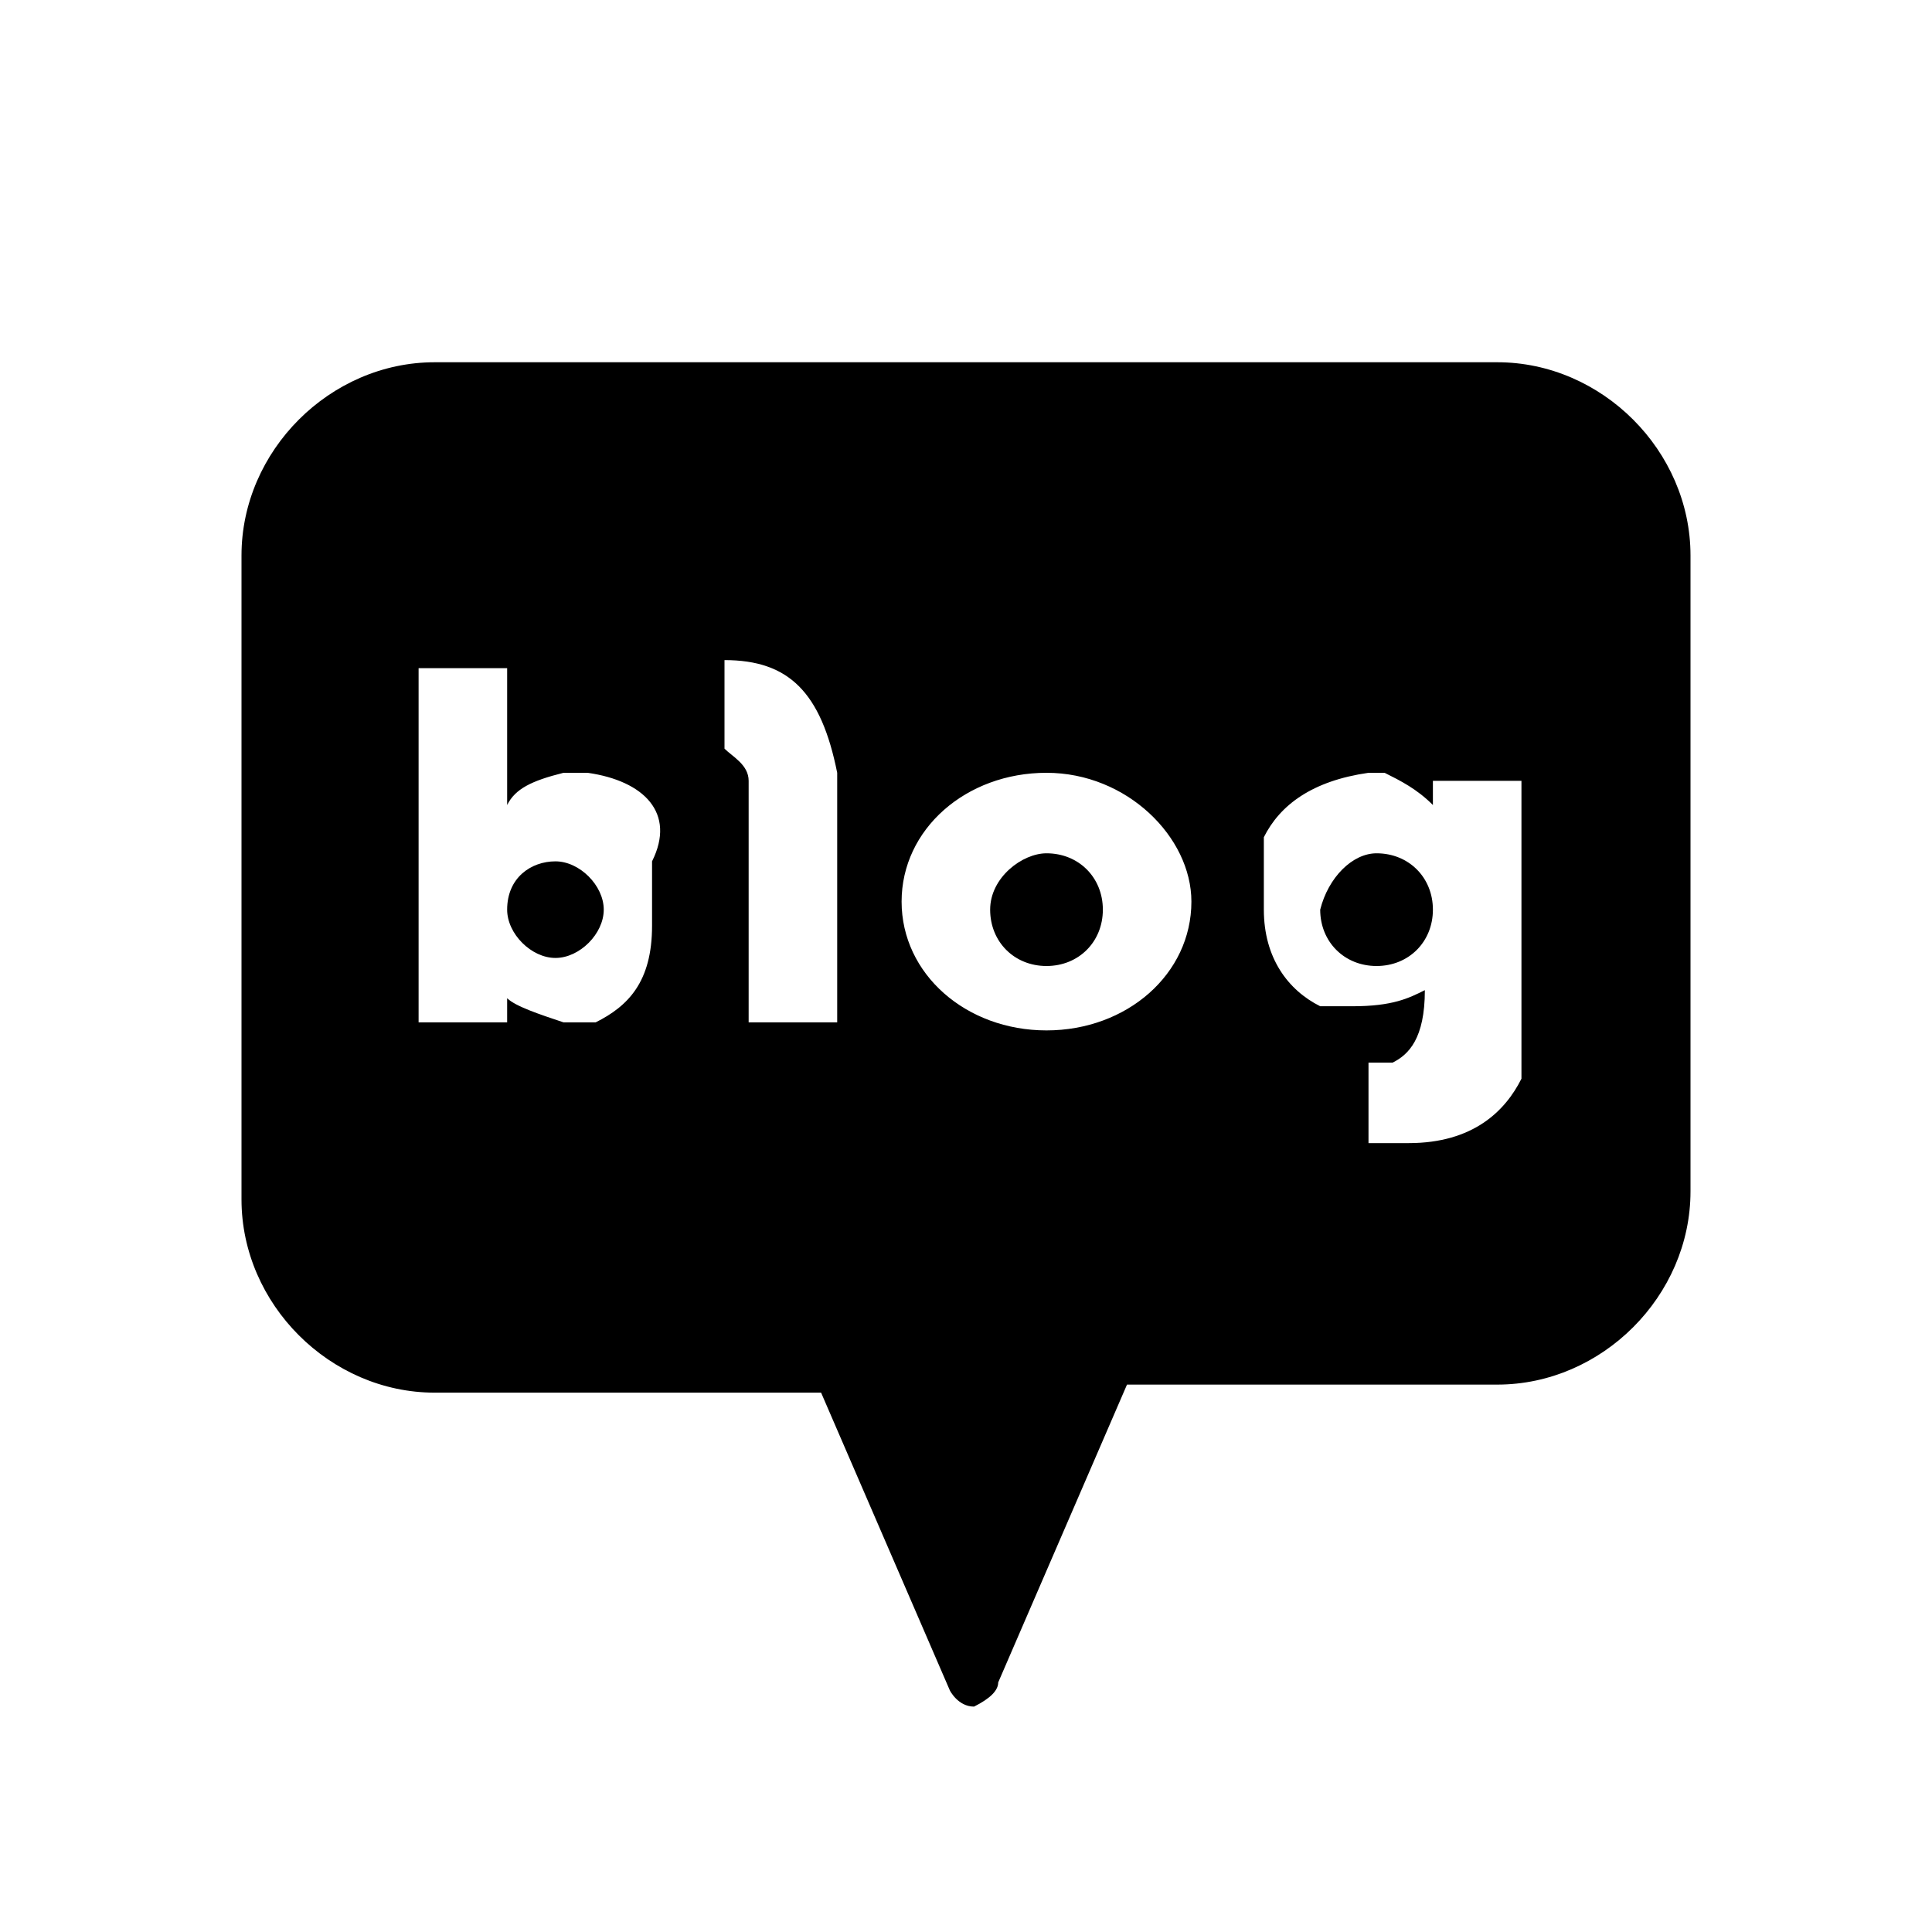 <svg xmlns="http://www.w3.org/2000/svg" viewBox="0 0 24 24" width="24" height="24"><path d="M18.6,4.5c1.3,0,2.4,1.1,2.4,2.4v7.9c0,1.3-1.1,2.4-2.4,2.4H14l-1.6,3.7l0,0l0,0l0,0c0,0.1-0.1,0.2-0.3,0.3l0,0l0,0c-0.2,0-0.3-0.2-0.3-0.2l0,0l0,0l0,0l-1.6-3.7H5.4c-1.3,0-2.4-1.1-2.4-2.4V6.9c0-1.3,1.1-2.4,2.4-2.4H18.6z M17.8,10c-0.2-0.2-0.4-0.3-0.6-0.4l0,0l0,0l0,0l0,0l0,0l0,0h-0.1l-0.1,0c-0.7,0.1-1.1,0.4-1.3,0.8l0,0l0,0l0,0l0,0l0,0l0,0l0,0l0,0l0,0l0,0.1l0,0l0,0.1l0,0l0,0.1l0,0.1v0.5c0,0.6,0.3,1,0.7,1.2l0,0c0,0,0.1,0,0.1,0l0,0l0,0l0,0l0,0l0,0l0.1,0l0.1,0l0,0l0,0l0.1,0l0,0c0.5,0,0.7-0.1,0.9-0.2l0,0l0,0l0,0l0,0l0,0l0,0l0,0l0,0l0,0l0,0v0c0,0.6-0.2,0.8-0.4,0.9l0,0l0,0l0,0l0,0l0,0l0,0l0,0l0,0h-0.3v1h0.5c0.8,0,1.2-0.4,1.4-0.8l0,0l0-0.1l0,0l0,0l0,0l0,0l0,0l0,0l0,0l0,0l0,0l0-0.1l0-0.1l0-0.1l0,0l0-0.1V9.7h-1.1C17.8,9.7,17.8,10,17.8,10z M13,9.6c-1,0-1.8,0.7-1.8,1.6c0,0.9,0.8,1.6,1.8,1.6s1.8-0.7,1.8-1.6C14.8,10.4,14,9.6,13,9.6L13,9.6z M6.3,10V8.3l-0.5,0l-0.3,0H5.3l-0.1,0l0,0l0,0v4.4h1.1v-0.3l0,0l0,0l0,0l0,0l0,0l0,0c0.1,0.1,0.4,0.2,0.7,0.3l0,0l0,0l0.1,0l0.1,0l0.1,0l0.1,0l0,0l0,0l0,0l0,0l0,0l0,0l0,0l0,0l0,0l0,0l0,0c0.4-0.2,0.7-0.5,0.7-1.2l0,0l0,0l0-0.1v0l0-0.1l0-0.1l0-0.1l0,0l0,0l0,0l0,0l0,0l0,0l0,0l0,0l0,0l0,0l0-0.1l0-0.1l0-0.1l0-0.1C8.4,10.1,8,9.7,7.3,9.6l0,0h0l0,0l0,0l-0.1,0l0,0l0,0l0,0l-0.1,0l-0.1,0C6.6,9.7,6.4,9.8,6.3,10C6.3,10,6.3,10,6.3,10z M9,8.2v1.1l0,0l0,0l0,0l0,0l0,0l0,0c0.1,0.1,0.3,0.2,0.3,0.4l0,0v3h1.1v-3l0,0v0l0,0l0,0l0,0l0-0.1l0,0l0,0l0,0l0,0l0,0l0,0l0,0l0,0l0,0l0,0l0,0l0,0l0,0C10.2,8.6,9.8,8.2,9,8.2L9,8.2z M13,10.6c0.4,0,0.7,0.3,0.7,0.7c0,0.4-0.3,0.7-0.7,0.7s-0.7-0.3-0.7-0.7S12.7,10.6,13,10.6z M17.1,10.6c0.4,0,0.7,0.3,0.7,0.7c0,0.4-0.3,0.7-0.7,0.7c-0.4,0-0.7-0.3-0.7-0.7C16.5,10.9,16.8,10.6,17.1,10.6L17.1,10.6z M6.9,10.7c0.3,0,0.6,0.3,0.6,0.6c0,0.3-0.3,0.6-0.6,0.6s-0.6-0.3-0.6-0.6C6.3,10.9,6.6,10.7,6.9,10.7z"/></svg>